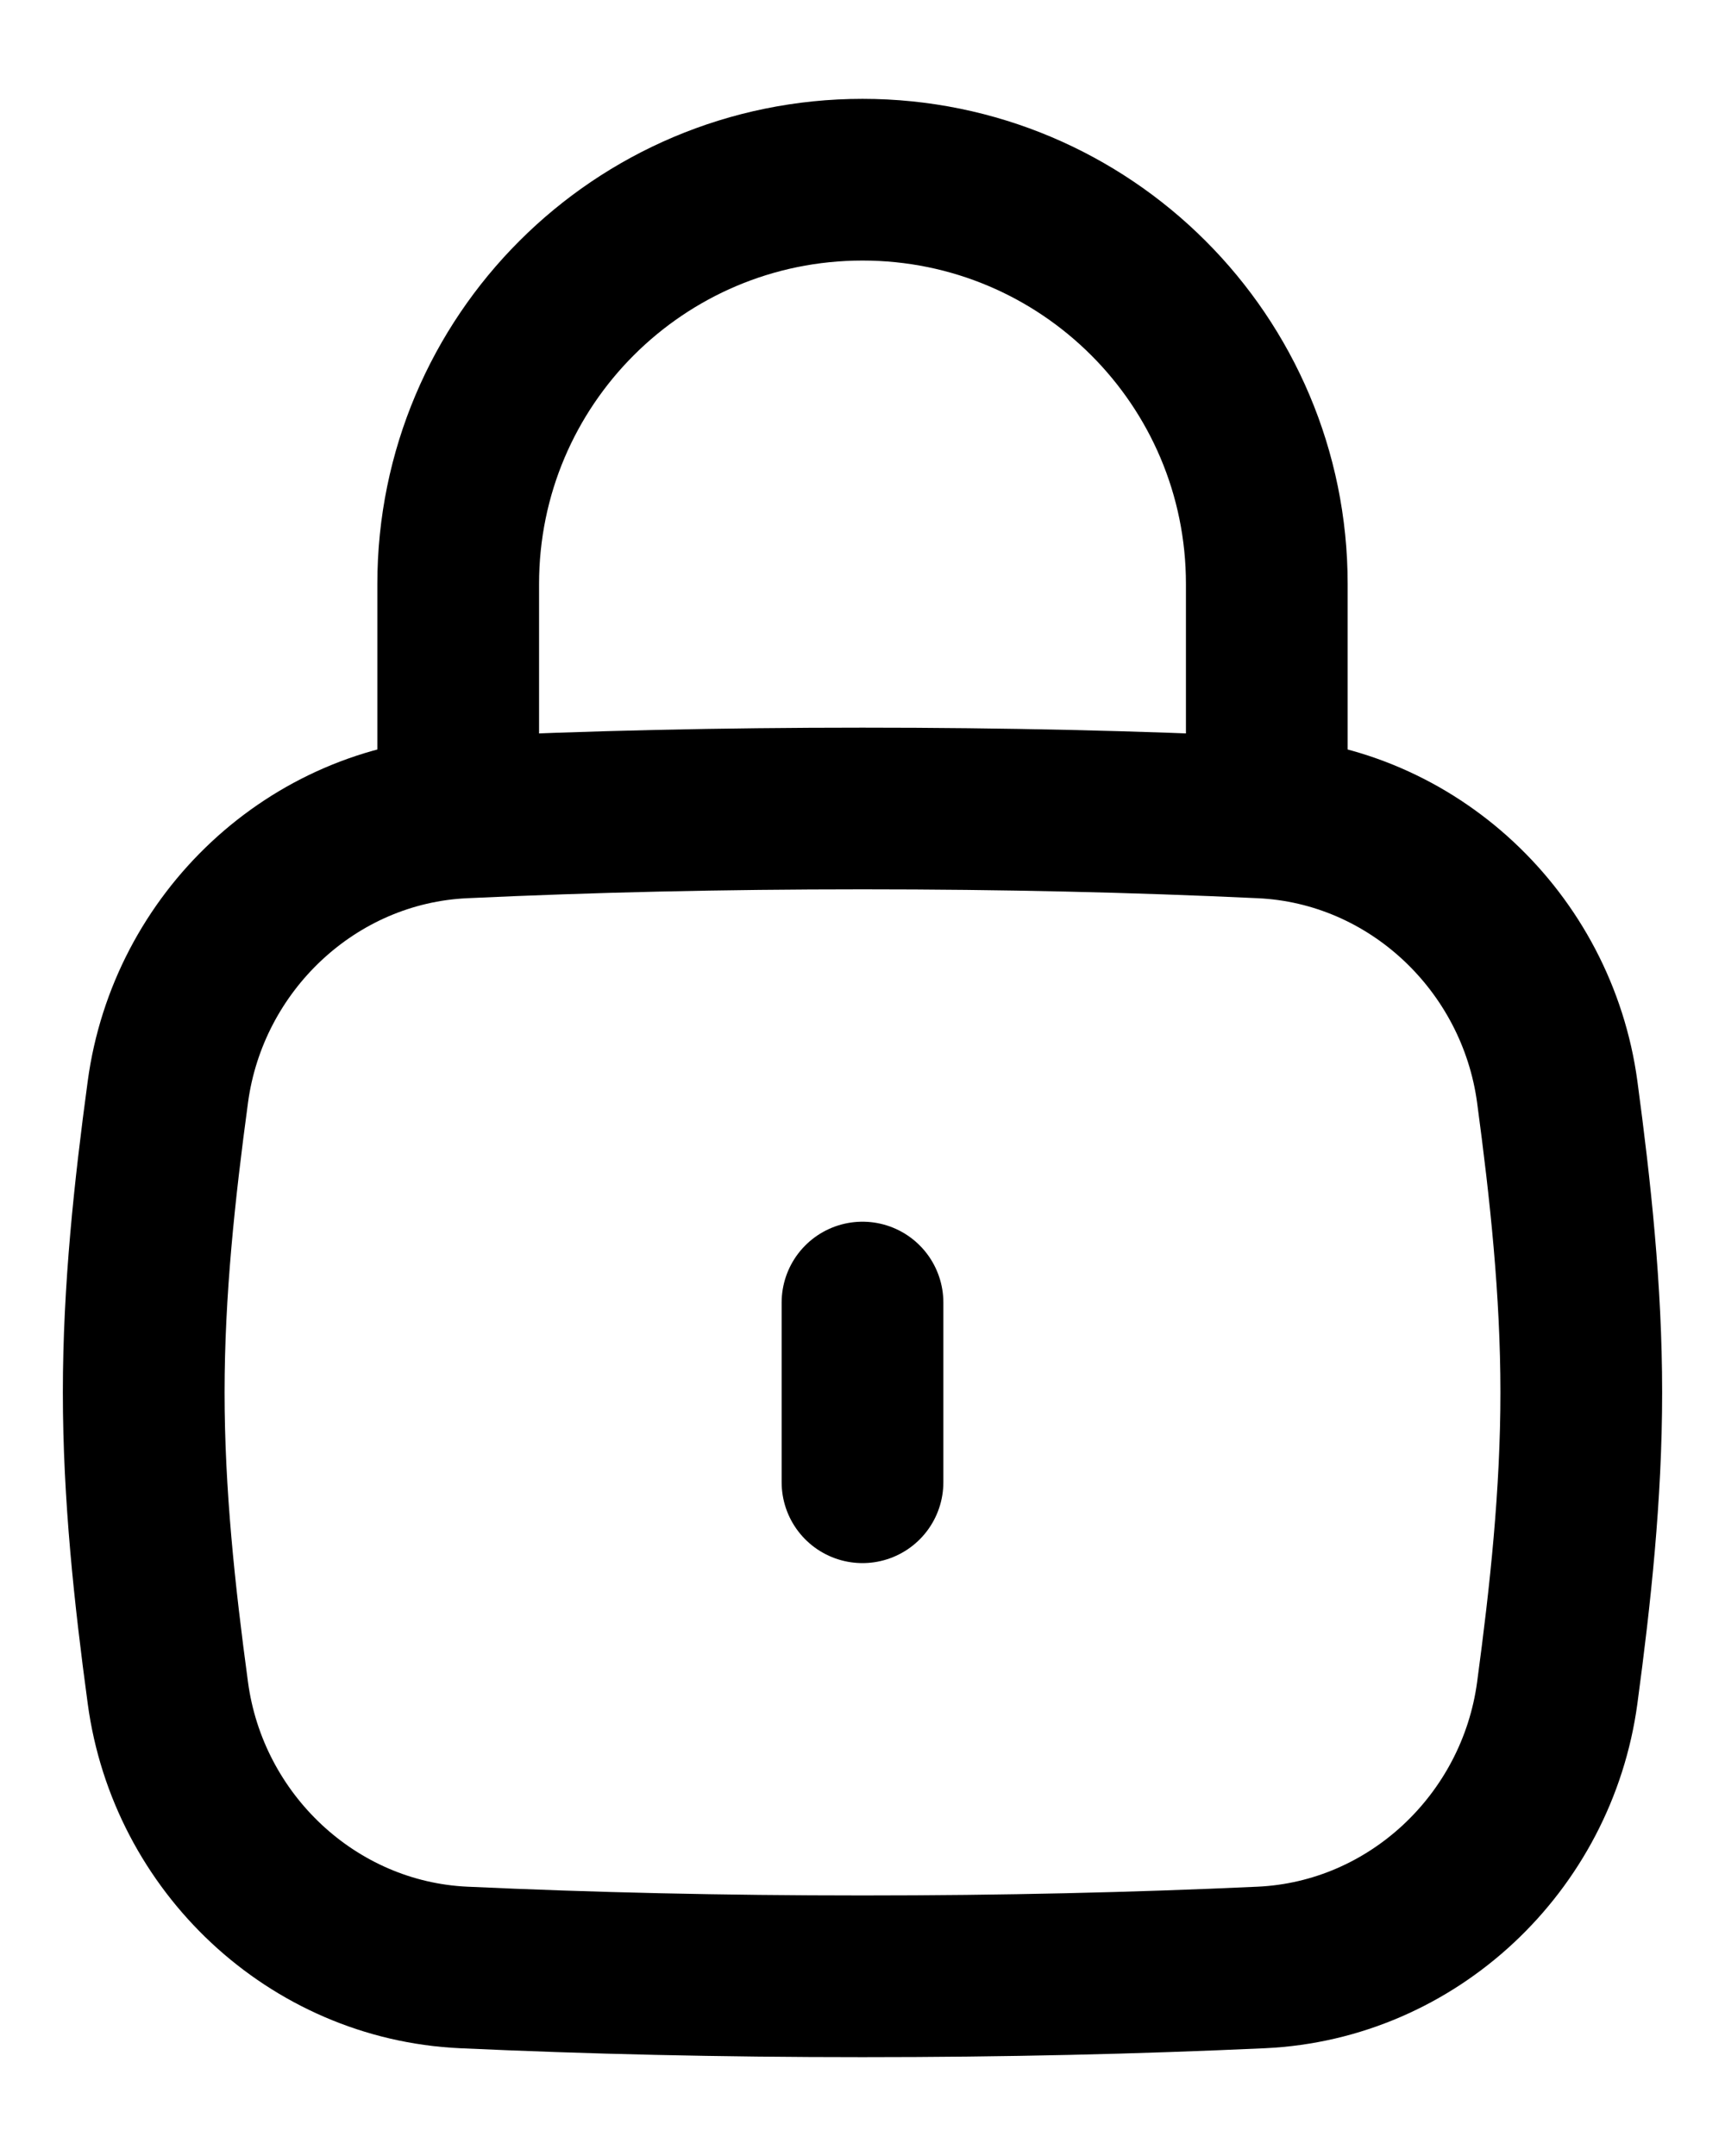 <svg id="img" xmlns="http://www.w3.org/2000/svg" width="16" height="20" viewBox="0 0 16 20" fill="none">
  <path d="M8 13.75V12.083" stroke="currentColor" stroke-width="1.5" stroke-linecap="round"/>
  <path d="M1.557 15.704C1.744 17.096 2.897 18.186 4.3 18.251C5.48 18.305 6.68 18.333 8 18.333C9.321 18.333 10.52 18.305 11.7 18.251C13.103 18.186 14.256 17.096 14.444 15.704C14.566 14.796 14.667 13.865 14.667 12.917C14.667 11.969 14.566 11.038 14.444 10.129C14.256 8.738 13.103 7.647 11.7 7.583C10.52 7.528 9.321 7.5 8 7.5C6.68 7.5 5.48 7.528 4.3 7.583C2.897 7.647 1.744 8.738 1.557 10.129C1.434 11.038 1.333 11.969 1.333 12.917C1.333 13.865 1.434 14.796 1.557 15.704Z" stroke="currentColor" stroke-width="1.5"/>
  <path d="M4.25 7.5V5.417C4.25 3.345 5.929 1.667 8 1.667C10.071 1.667 11.75 3.345 11.75 5.417V7.5" stroke="currentColor" stroke-width="1.5" stroke-linecap="round" stroke-linejoin="round"/>
</svg>